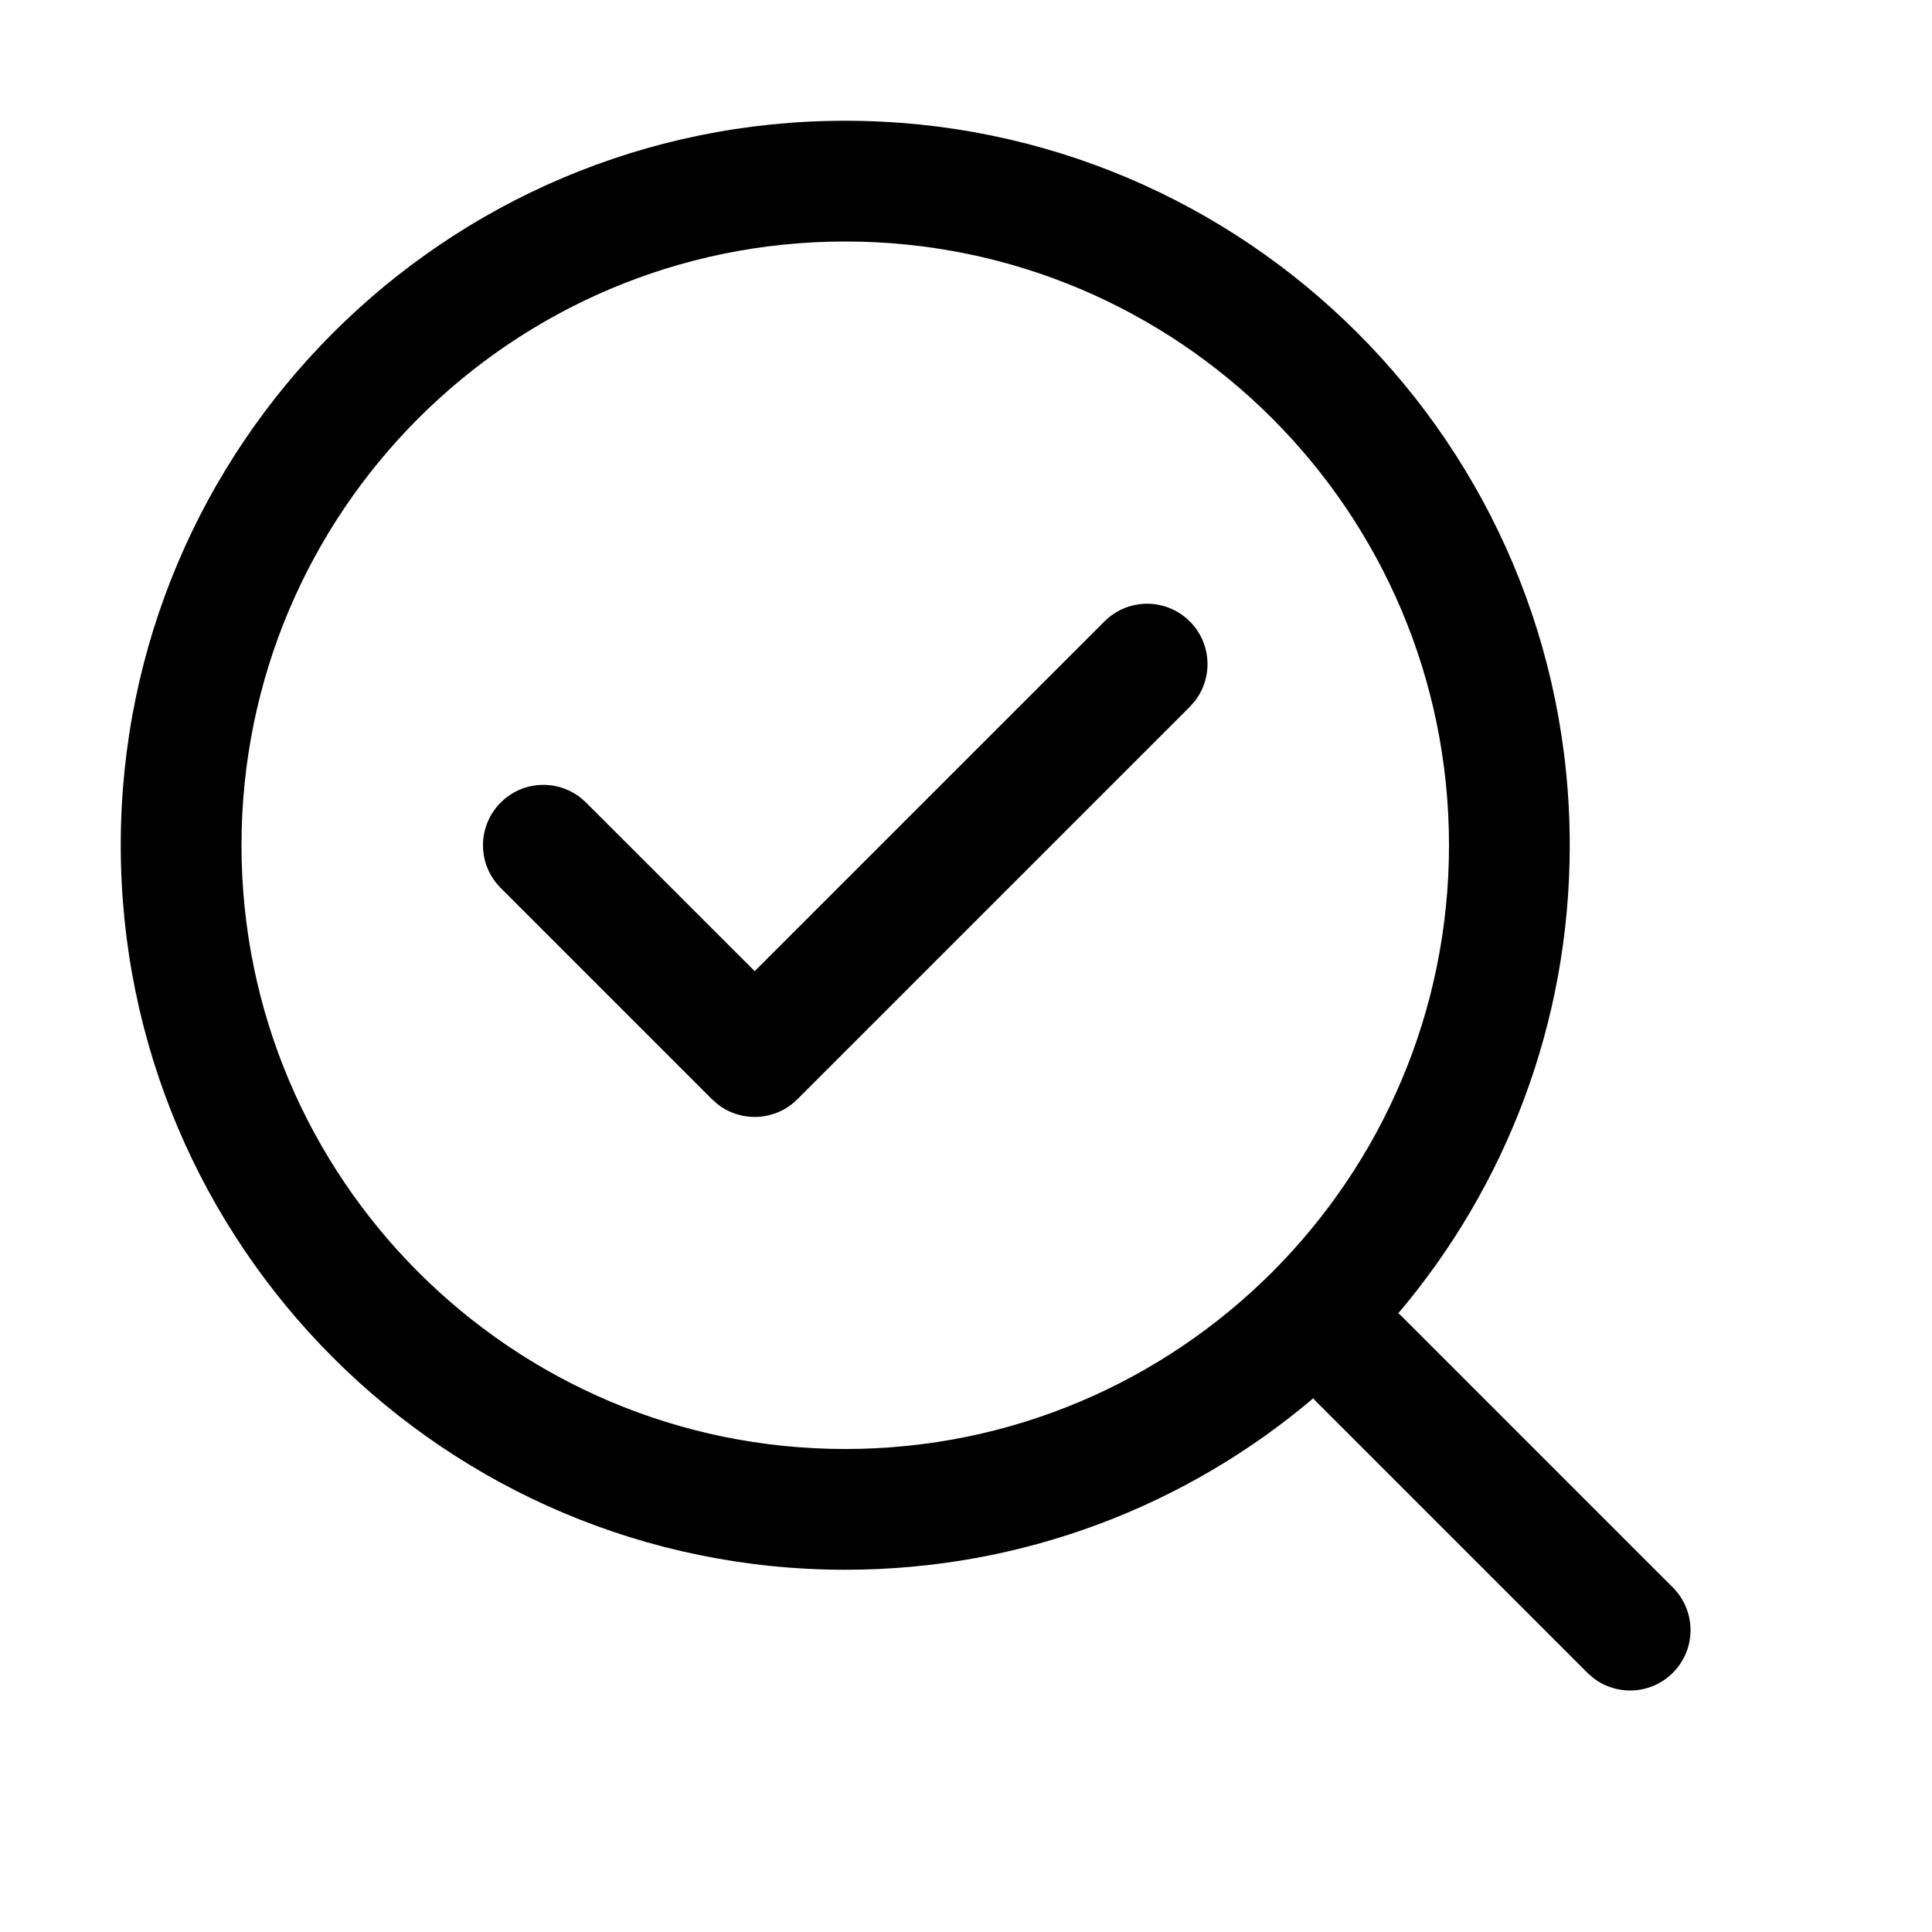 <?xml version="1.0" encoding="UTF-8"?>
<svg width="32px" height="32px" viewBox="0 0 32 32" version="1.1" xmlns="http://www.w3.org/2000/svg" xmlns:xlink="http://www.w3.org/1999/xlink">
    <title>9F45E5E7-59D0-4445-B39E-1BD470D95312</title>
    <g id="STDS_Icon" stroke="none" stroke-width="1" fill="none" fill-rule="evenodd">
        <g id="control" transform="translate(-364, -4625)" fill="#000000">
            <g id="ic_control_preview_line" transform="translate(300, 4585)">
                <g id="ic/control/preview/line" transform="translate(64, 40)">
                    <g id="ic_control_preview_line" transform="translate(2, 2)">
                        <path d="M12,0 C18.627,0 24,5.373 24,12 C24,14.955 22.932,17.66 21.161,19.751 L21.207,19.793 L25.707,24.293 C26.098,24.683 26.098,25.317 25.707,25.707 C25.347,26.068 24.779,26.095 24.387,25.79 L24.293,25.707 L19.793,21.207 L19.751,21.161 C17.66,22.932 14.955,24 12,24 C5.373,24 0,18.627 0,12 C0,5.373 5.373,0 12,0 Z M12,2 C6.478,2 2,6.478 2,12 C2,17.522 6.478,22 12,22 C17.522,22 22,17.522 22,12 C22,6.478 17.522,2 12,2 Z M17.707,8.293 C18.068,8.653 18.095,9.221 17.79,9.613 L17.707,9.707 L11.207,16.207 C10.847,16.568 10.279,16.595 9.887,16.29 L9.793,16.207 L6.293,12.707 C5.902,12.317 5.902,11.683 6.293,11.293 C6.653,10.932 7.221,10.905 7.613,11.21 L7.707,11.293 L10.5,14.085 L16.293,8.293 C16.683,7.902 17.317,7.902 17.707,8.293 Z" id="Shape"></path>
                    </g>
                </g>
            </g>
        </g>
    </g>
</svg>